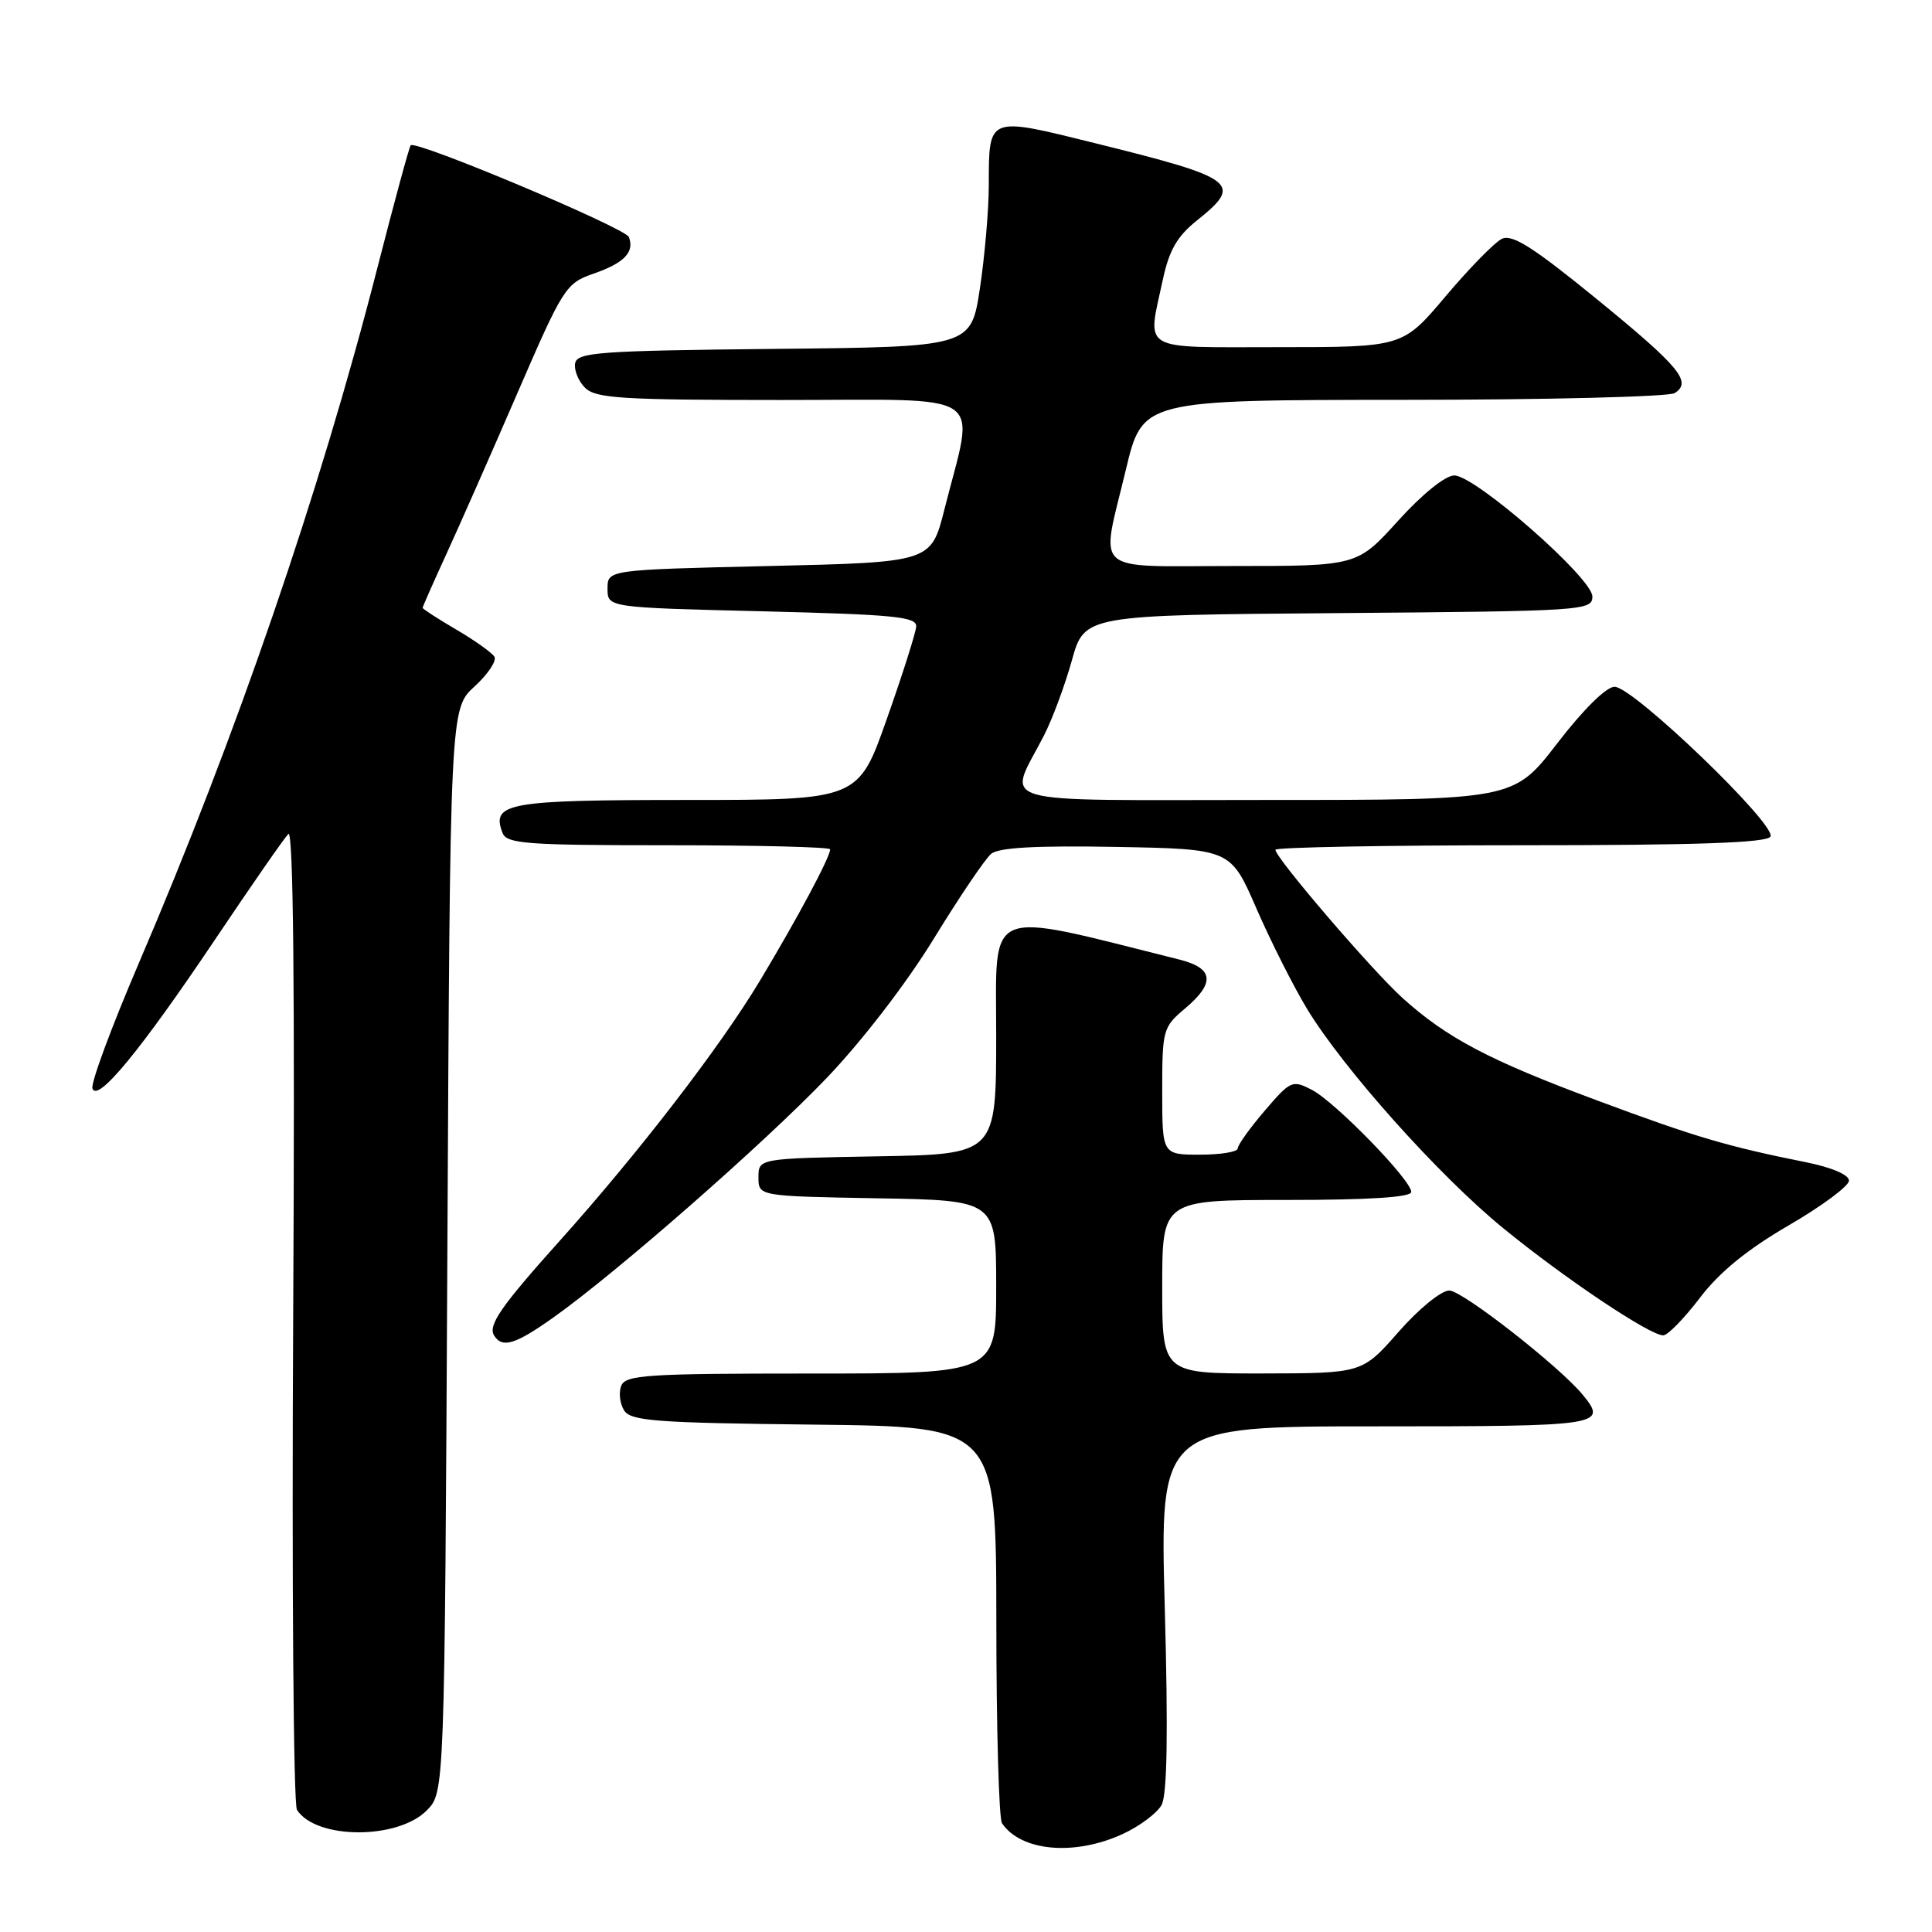 <?xml version="1.0" encoding="UTF-8" standalone="no"?>
<!DOCTYPE svg PUBLIC "-//W3C//DTD SVG 1.1//EN" "http://www.w3.org/Graphics/SVG/1.1/DTD/svg11.dtd" >
<svg xmlns="http://www.w3.org/2000/svg" xmlns:xlink="http://www.w3.org/1999/xlink" version="1.1" viewBox="0 0 256 256">
 <g >
 <path fill="currentColor"
d=" M 148.67 243.06 C 150.96 242.02 153.32 240.26 153.92 239.16 C 154.66 237.77 154.79 229.57 154.34 213.07 C 153.68 189.00 153.68 189.00 182.34 189.00 C 212.27 189.00 213.04 188.88 209.75 184.85 C 206.71 181.12 193.77 171.00 192.04 171.00 C 190.97 171.00 187.99 173.43 185.31 176.49 C 180.50 181.97 180.50 181.97 167.25 181.99 C 154.00 182.00 154.00 182.00 154.00 170.50 C 154.00 159.00 154.00 159.00 170.50 159.00 C 181.45 159.00 187.00 158.64 187.00 157.94 C 187.00 156.36 176.93 146.02 173.83 144.41 C 171.24 143.07 171.00 143.18 167.57 147.19 C 165.61 149.48 164.00 151.73 164.00 152.18 C 164.00 152.63 161.75 153.00 159.00 153.00 C 154.00 153.00 154.00 153.00 154.00 144.59 C 154.00 136.47 154.10 136.09 157.00 133.65 C 161.06 130.23 160.84 128.29 156.25 127.14 C 130.17 120.62 132.00 119.87 132.00 137.15 C 132.00 152.95 132.00 152.95 116.25 153.22 C 100.50 153.50 100.50 153.50 100.50 156.00 C 100.50 158.50 100.50 158.50 116.25 158.78 C 132.00 159.05 132.00 159.05 132.00 170.53 C 132.00 182.00 132.00 182.00 107.47 182.00 C 85.68 182.00 82.87 182.18 82.31 183.64 C 81.96 184.54 82.14 186.00 82.70 186.89 C 83.58 188.29 86.92 188.54 107.86 188.77 C 132.00 189.04 132.00 189.04 132.02 214.77 C 132.02 228.92 132.36 240.99 132.77 241.59 C 135.28 245.30 142.30 245.95 148.67 243.06 Z  M 56.55 239.89 C 58.91 237.50 58.91 237.50 59.28 165.71 C 59.64 93.92 59.64 93.92 62.88 90.96 C 64.66 89.33 65.84 87.56 65.51 87.01 C 65.17 86.47 62.89 84.85 60.45 83.42 C 58.00 81.98 56.00 80.69 56.00 80.54 C 56.00 80.40 57.42 77.18 59.16 73.39 C 60.90 69.60 65.14 59.99 68.58 52.04 C 74.61 38.11 74.98 37.54 78.62 36.27 C 82.70 34.86 84.10 33.42 83.33 31.41 C 82.86 30.20 55.13 18.54 54.42 19.25 C 54.23 19.44 52.24 26.77 49.99 35.55 C 42.39 65.23 31.32 97.49 18.35 127.73 C 14.76 136.11 12.01 143.53 12.25 144.23 C 12.90 146.15 18.63 139.19 28.49 124.50 C 33.29 117.35 37.66 111.05 38.21 110.50 C 38.87 109.84 39.08 131.27 38.85 174.00 C 38.66 209.48 38.88 239.09 39.35 239.82 C 41.89 243.75 52.68 243.79 56.55 239.89 Z  M 73.36 174.55 C 81.78 168.56 101.22 151.53 109.53 142.85 C 114.20 137.97 120.10 130.31 123.71 124.42 C 127.11 118.87 130.54 113.80 131.33 113.14 C 132.34 112.30 137.27 112.03 147.91 112.22 C 163.06 112.50 163.06 112.50 166.47 120.35 C 168.35 124.67 171.37 130.67 173.19 133.68 C 177.99 141.60 190.67 155.79 199.16 162.72 C 207.35 169.42 218.73 177.03 220.41 176.94 C 221.01 176.91 223.19 174.67 225.26 171.95 C 227.84 168.56 231.52 165.56 237.01 162.37 C 241.40 159.82 245.00 157.15 245.00 156.44 C 245.00 155.66 242.69 154.68 239.25 153.99 C 228.87 151.91 224.66 150.67 211.59 145.80 C 197.33 140.50 191.70 137.53 185.83 132.23 C 181.78 128.56 169.00 113.67 169.00 112.60 C 169.00 112.27 183.60 112.00 201.44 112.00 C 224.70 112.00 234.08 111.68 234.59 110.86 C 235.51 109.37 216.41 91.00 213.94 91.00 C 212.84 91.00 209.80 94.00 206.34 98.50 C 200.56 106.00 200.56 106.00 167.71 106.00 C 130.56 106.00 133.51 106.85 138.31 97.50 C 139.44 95.30 141.11 90.80 142.03 87.50 C 143.70 81.50 143.70 81.50 177.35 81.24 C 209.86 80.98 211.00 80.91 211.00 79.04 C 211.00 76.60 195.48 63.00 192.70 63.00 C 191.52 63.00 188.46 65.46 185.26 69.00 C 179.83 75.00 179.83 75.00 163.42 75.00 C 144.37 75.00 145.82 76.30 149.18 62.25 C 151.39 53.00 151.39 53.00 185.95 52.98 C 204.95 52.98 221.13 52.57 221.90 52.09 C 224.24 50.60 222.60 48.63 211.47 39.54 C 203.13 32.74 200.37 30.99 199.00 31.65 C 198.04 32.12 194.69 35.54 191.56 39.25 C 185.87 46.00 185.87 46.00 169.44 46.00 C 150.78 46.00 152.01 46.72 154.09 37.02 C 154.92 33.15 155.99 31.30 158.59 29.22 C 164.76 24.29 163.88 23.62 145.09 18.97 C 130.81 15.43 131.04 15.34 131.02 24.50 C 131.02 27.80 130.48 33.98 129.84 38.23 C 128.66 45.97 128.66 45.97 102.59 46.23 C 79.43 46.47 76.49 46.68 76.21 48.13 C 76.04 49.02 76.63 50.49 77.52 51.38 C 78.93 52.79 82.38 53.00 103.66 53.00 C 131.42 53.00 129.18 51.49 125.14 67.50 C 123.37 74.50 123.37 74.50 101.94 75.00 C 80.50 75.50 80.50 75.50 80.50 78.00 C 80.50 80.50 80.50 80.50 101.00 81.00 C 118.45 81.43 121.49 81.72 121.40 83.01 C 121.35 83.84 119.60 89.35 117.51 95.26 C 113.73 106.00 113.73 106.00 90.99 106.00 C 67.21 106.00 65.06 106.39 66.59 110.37 C 67.14 111.81 69.77 112.00 88.61 112.00 C 100.37 112.00 110.00 112.24 110.00 112.54 C 110.00 113.57 105.74 121.54 100.73 129.89 C 95.44 138.71 84.63 152.75 74.09 164.50 C 66.38 173.10 64.64 175.61 65.47 176.96 C 66.55 178.69 68.28 178.16 73.36 174.55 Z "/>
</g>
</svg>